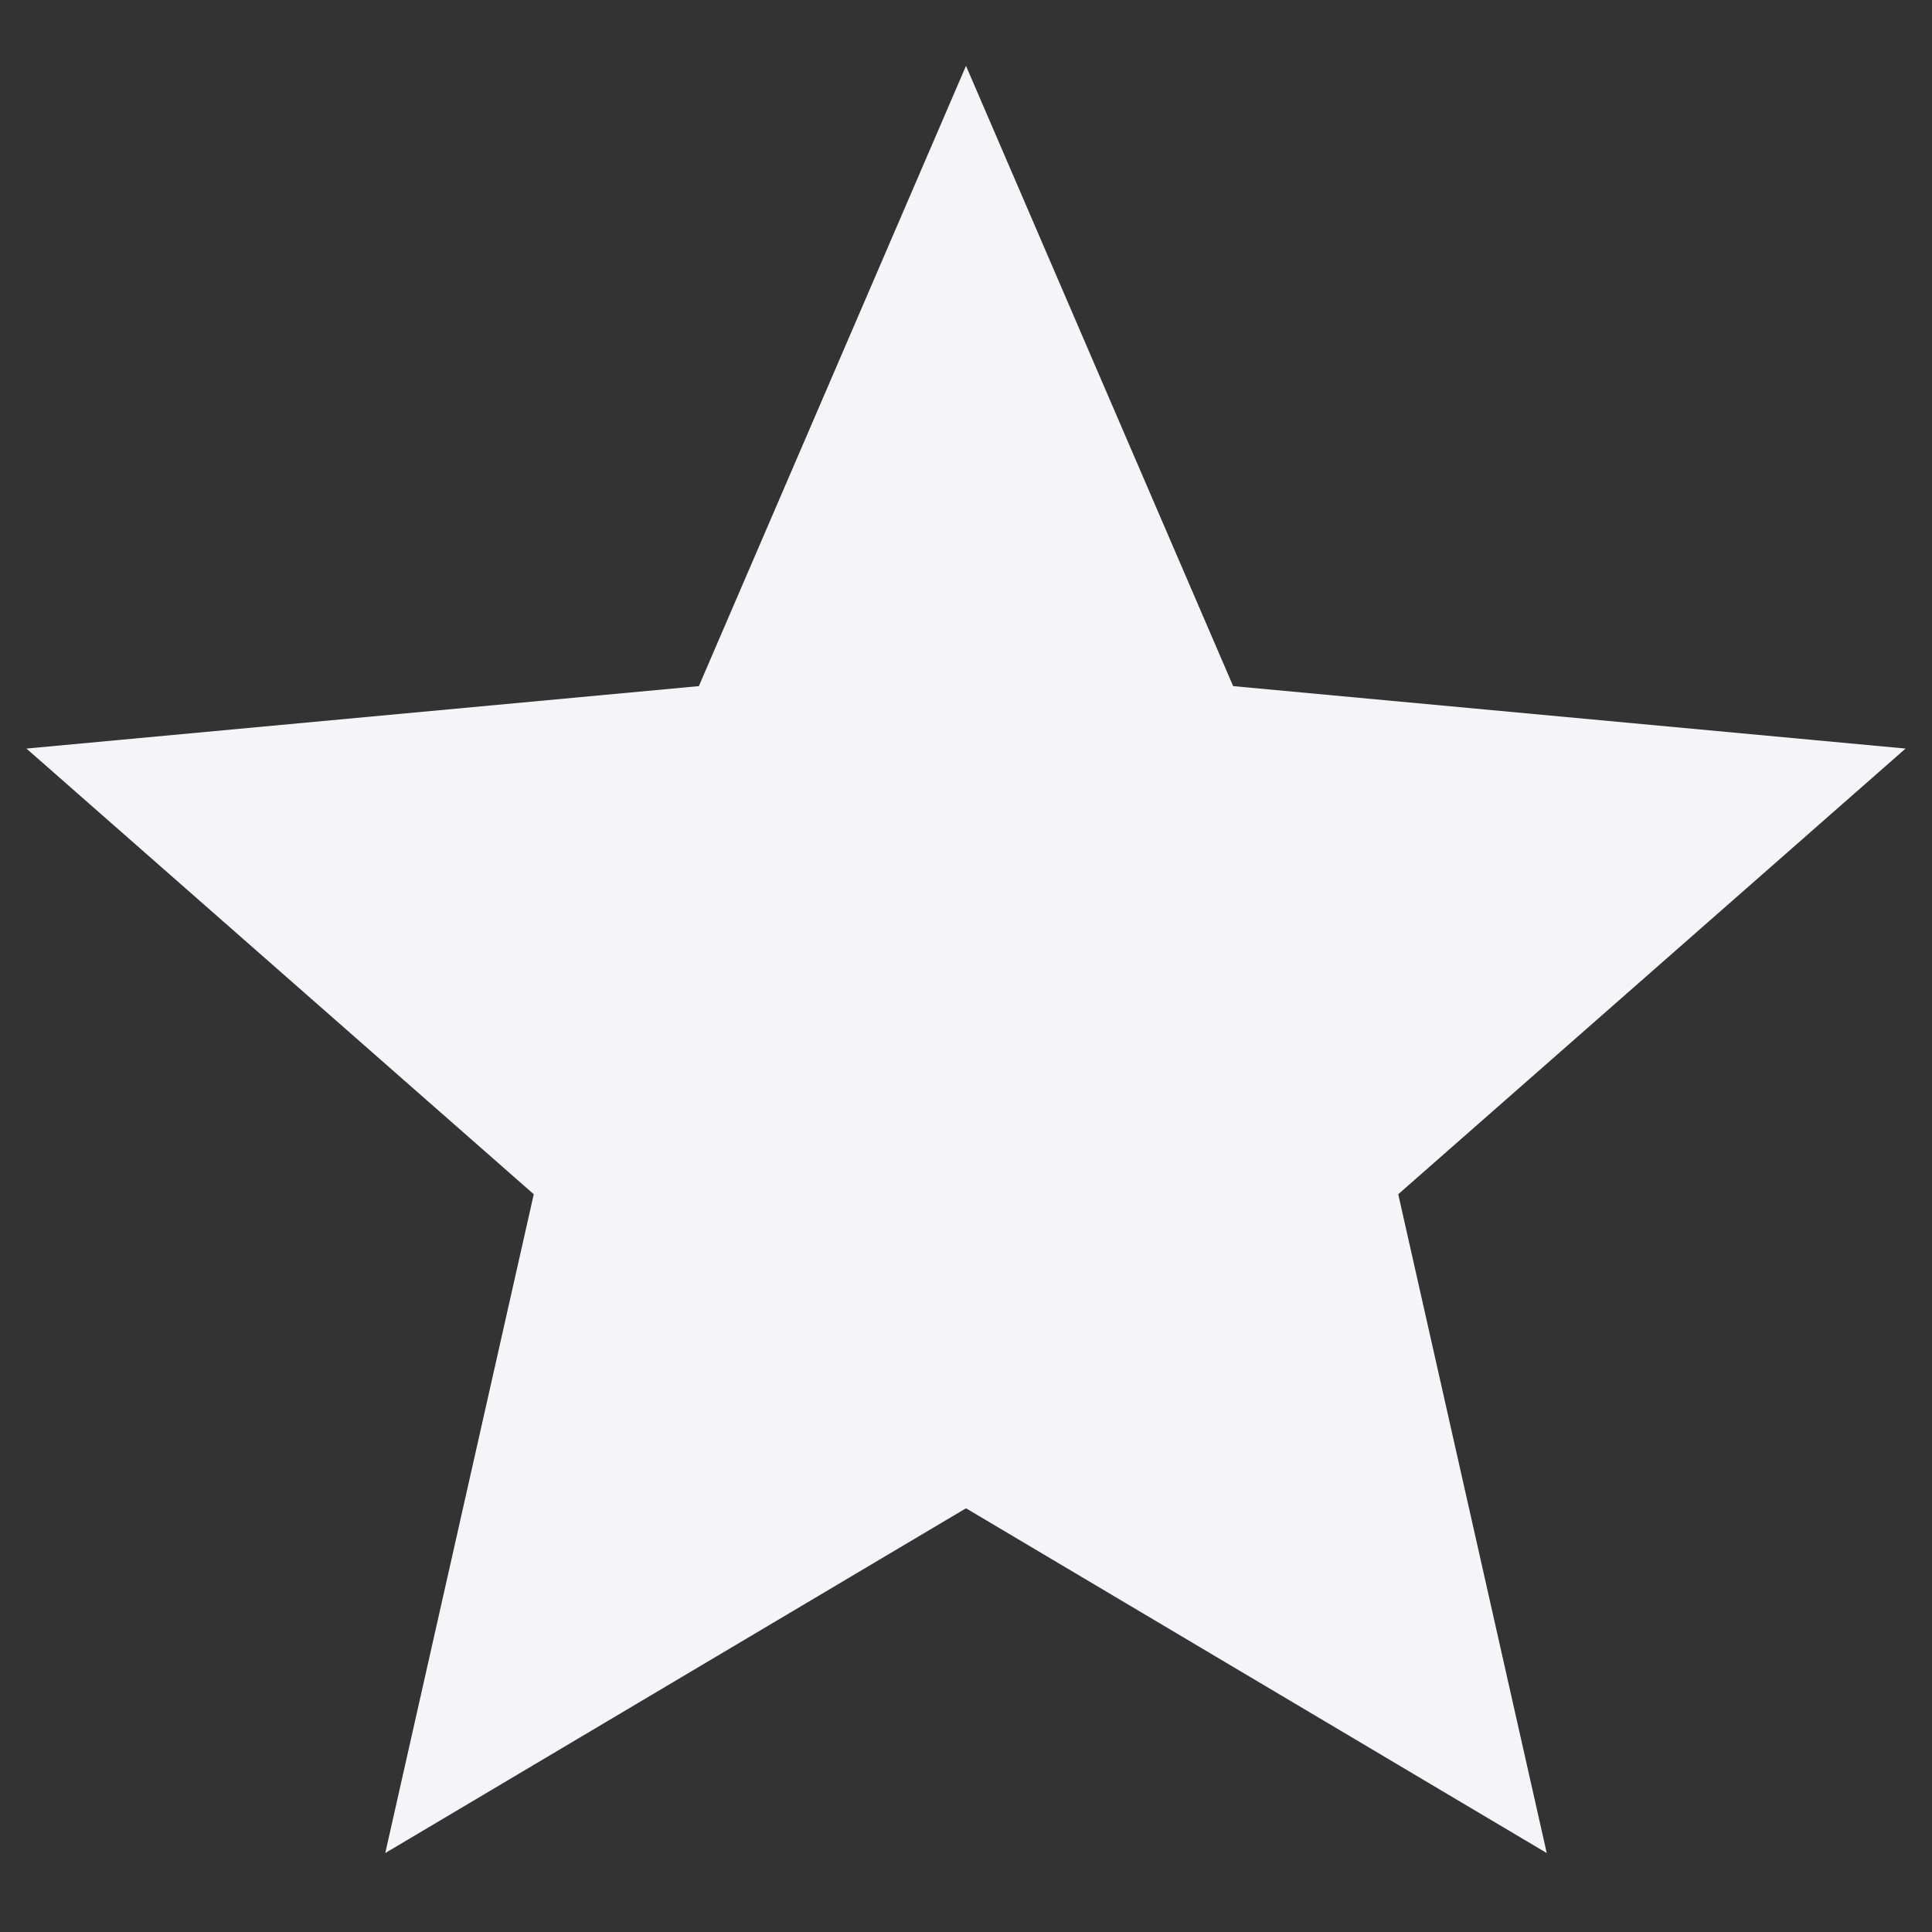 <svg width="22" height="22" viewBox="0 0 22 22" fill="none" xmlns="http://www.w3.org/2000/svg">
<rect x="0" y="0" width="22" height="22" fill="#333333" stroke="none"/>
<path d="M11 0.75L14.042 7.813L21.699 8.524L15.922 13.599L17.613 21.101L11 17.175L4.387 21.101L6.078 13.599L0.301 8.524L7.958 7.813L11 0.75Z" fill="#F5F5F7"/>
</svg>
